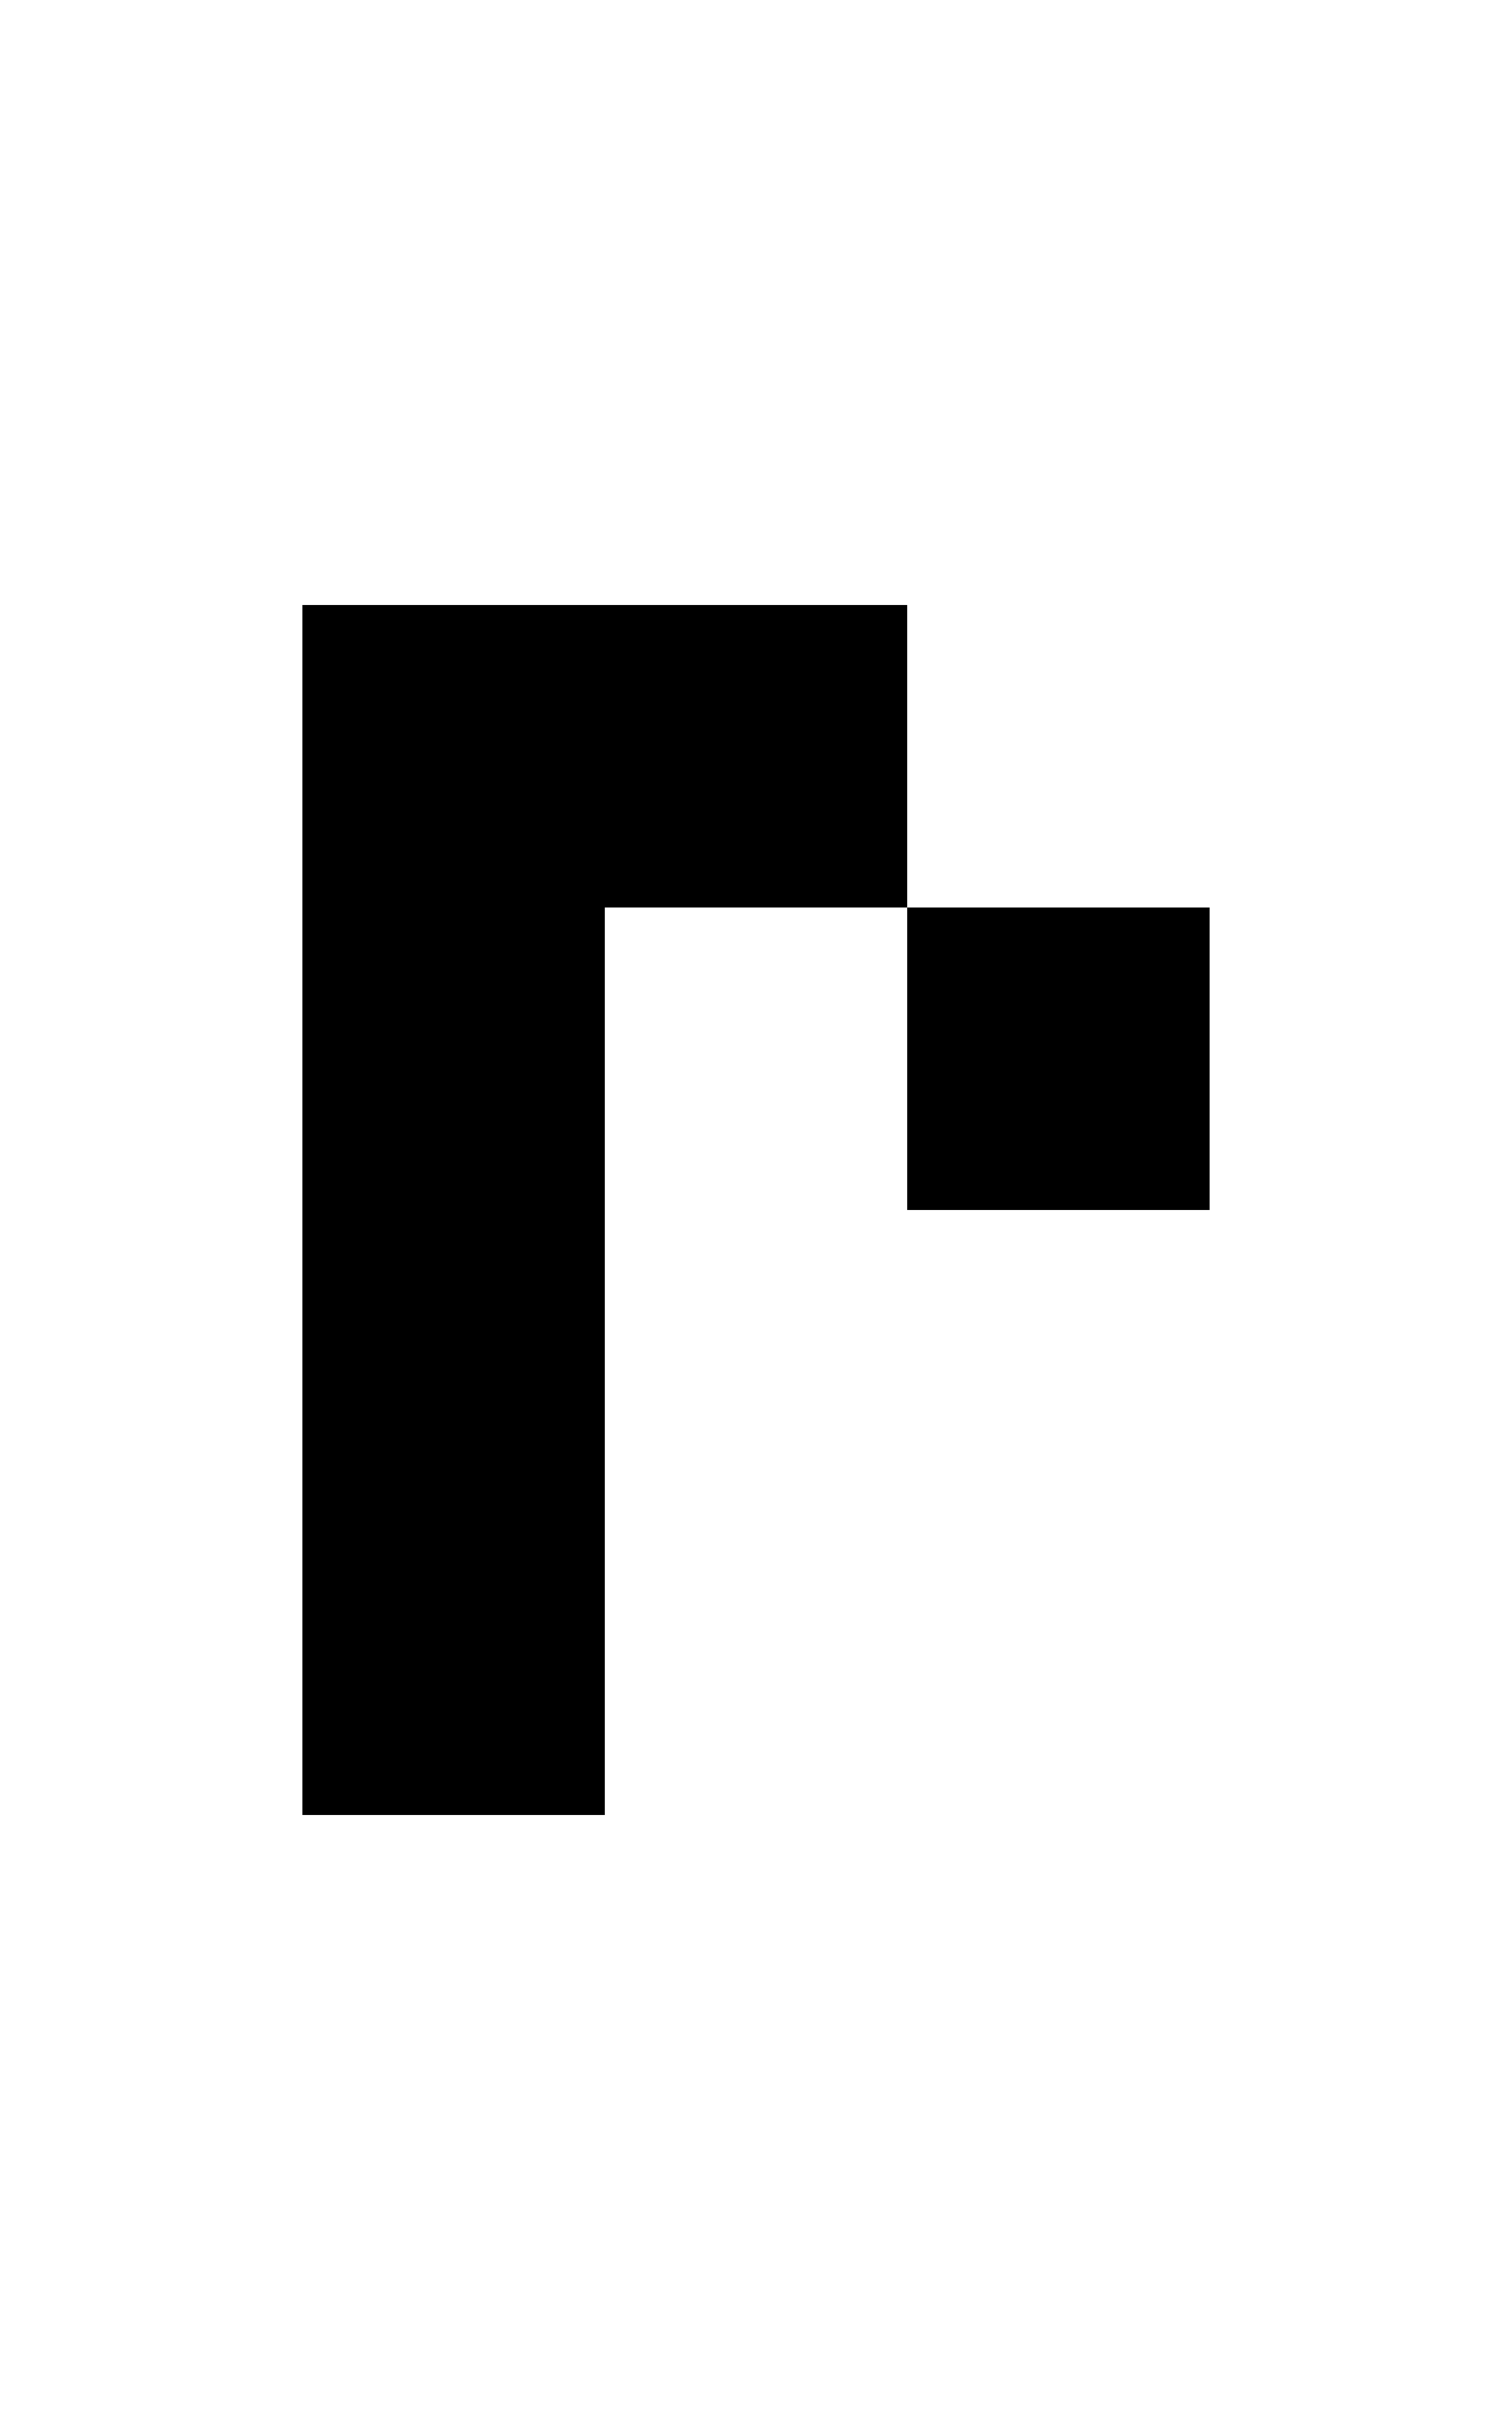 <?xml version="1.0" standalone="no"?>

<!DOCTYPE svg PUBLIC "-//W3C//DTD SVG 1.1//EN"
"http://www.w3.org/Graphics/SVG/1.1/DTD/svg11.dtd">

<svg width="5" height="8" version="1.1"
xmlns="http://www.w3.org/2000/svg">

<path
	d="M0 0 h2 v2 h1 v-1 h-2 v3 h-1 Z"
	style="fill:#000000;"
	transform="translate(1 2)"
/>

</svg>
